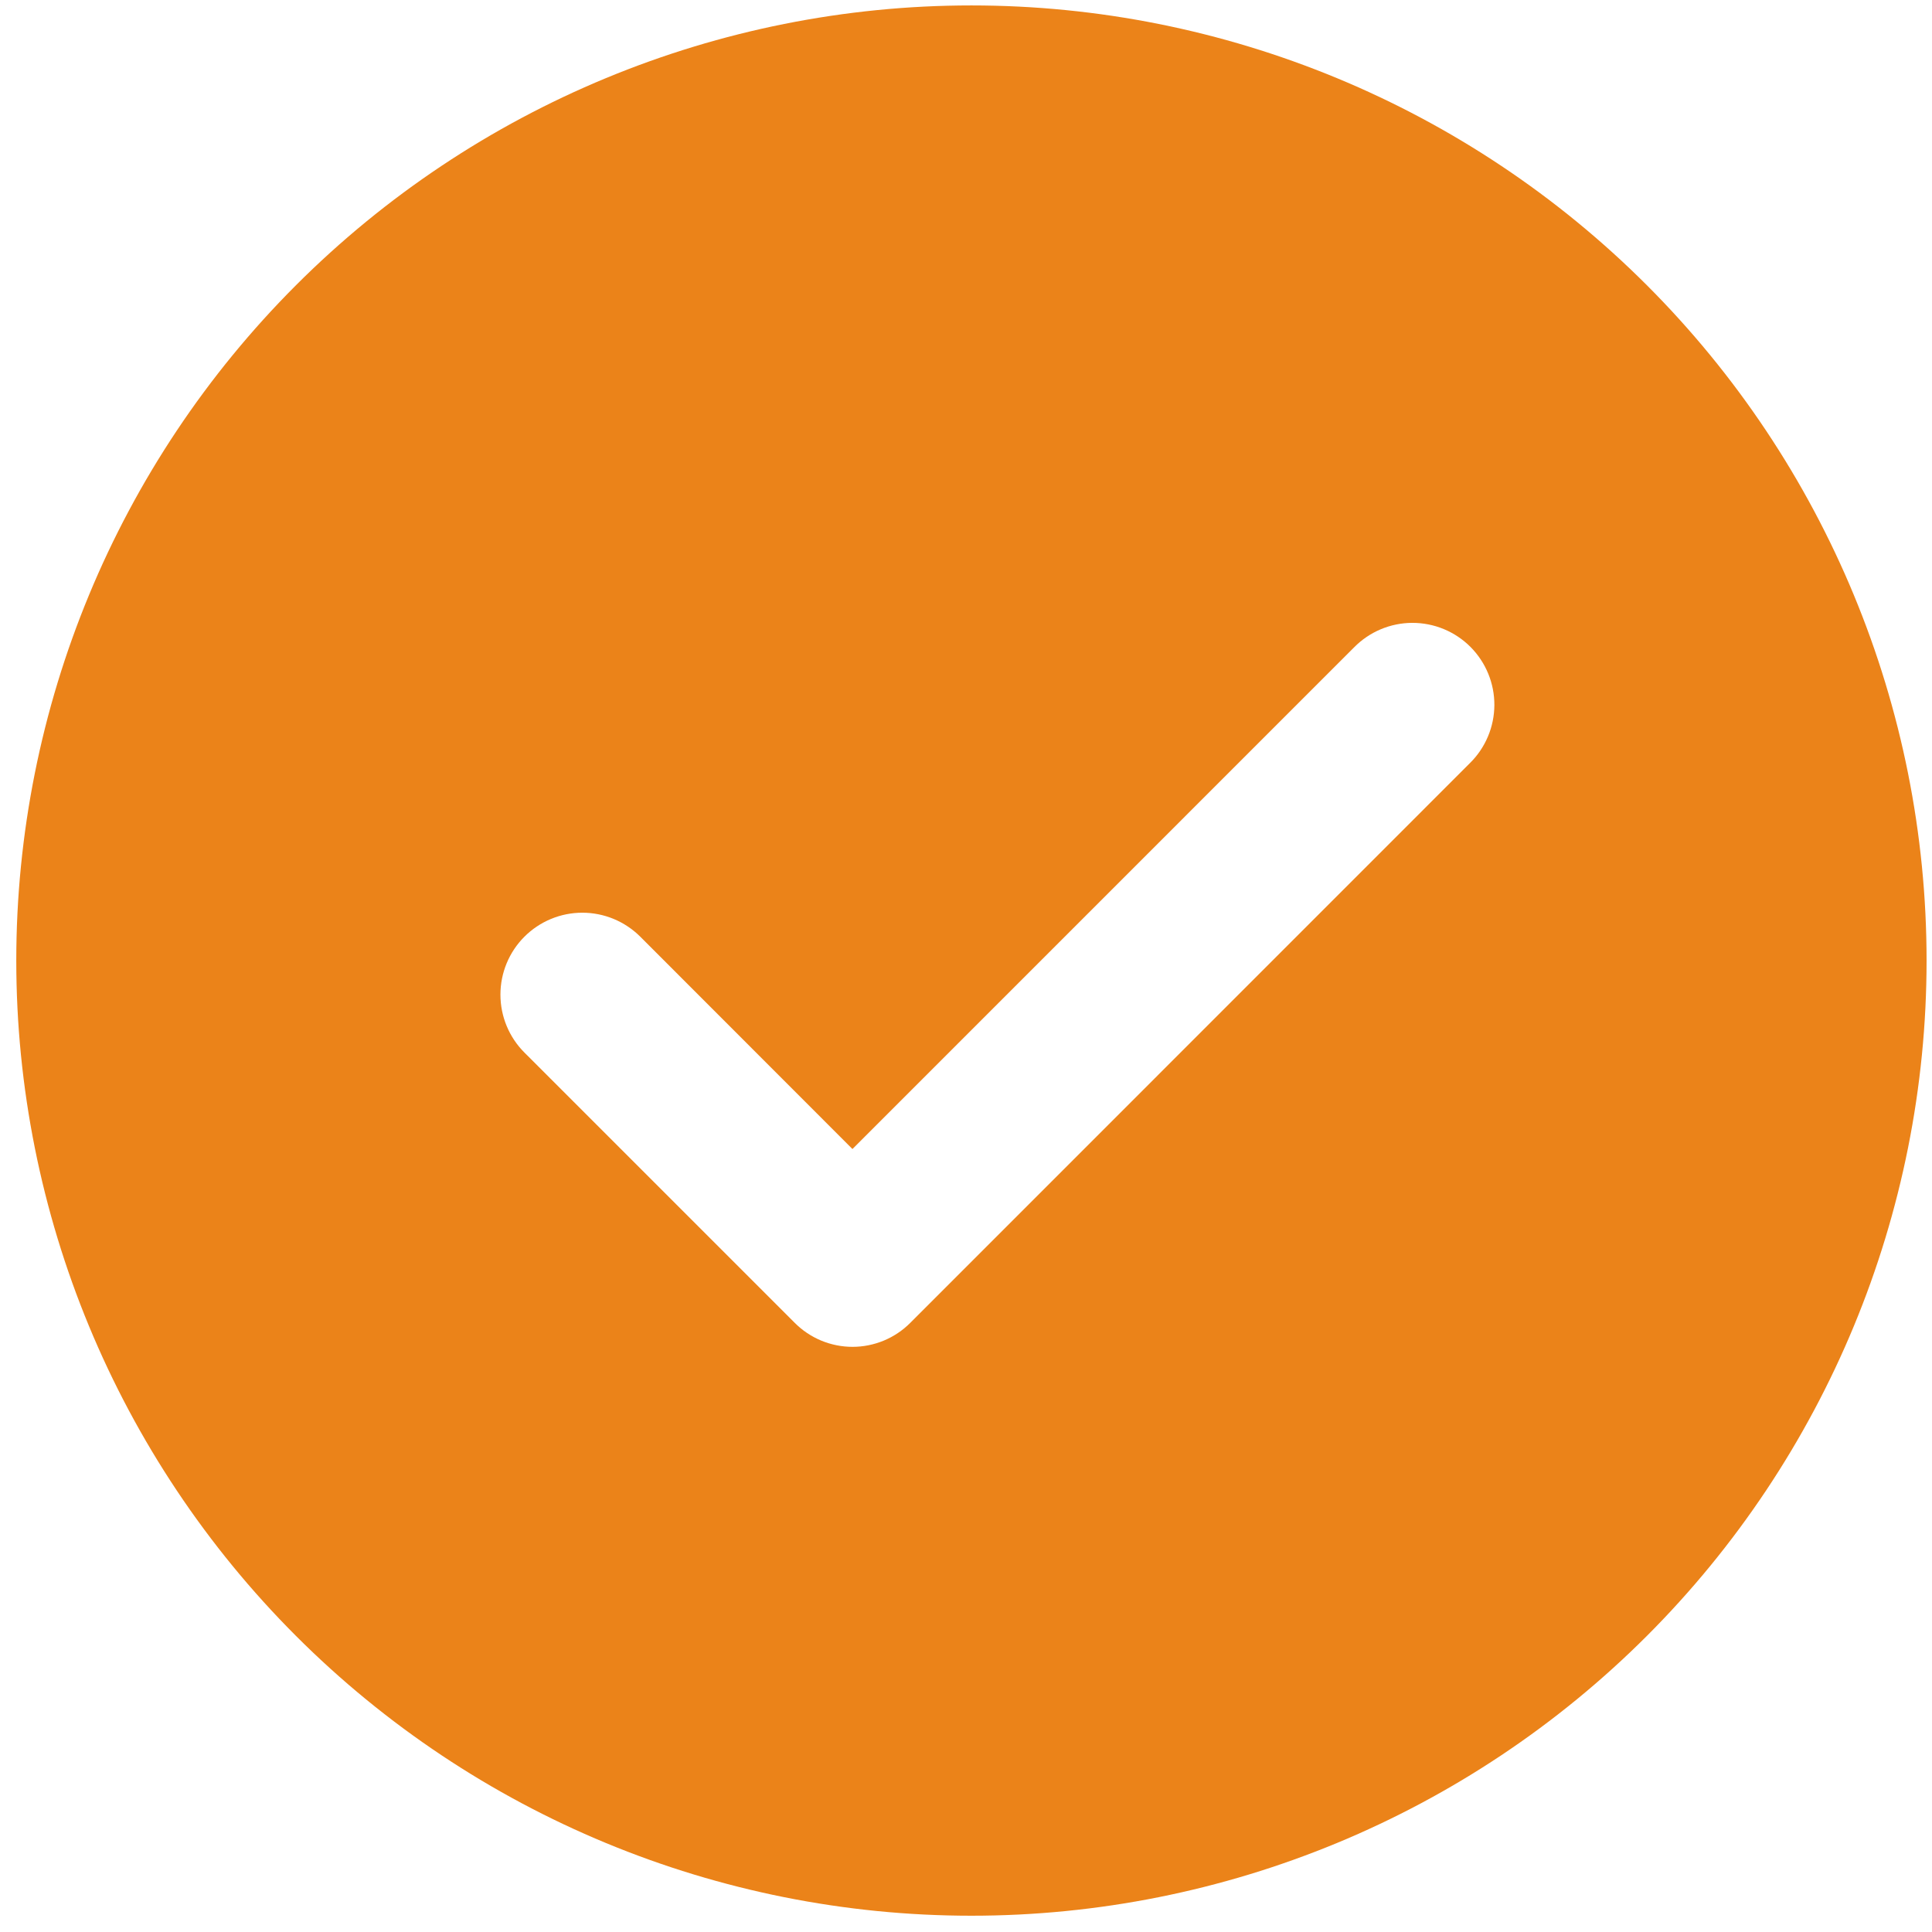 <svg width="89" height="89" viewBox="0 0 89 89" fill="none" xmlns="http://www.w3.org/2000/svg">
<path d="M44.75 0.25C56.419 0.25 67.611 4.886 75.863 13.137C84.114 21.389 88.75 32.581 88.75 44.25C88.75 55.919 84.114 67.111 75.863 75.363C67.611 83.614 56.419 88.25 44.75 88.25C33.081 88.25 21.889 83.614 13.637 75.363C5.386 67.111 0.75 55.919 0.75 44.25C0.75 32.581 5.386 21.389 13.637 13.137C21.889 4.886 33.081 0.25 44.75 0.25ZM39.269 52.931L29.495 43.15C29.144 42.8 28.728 42.522 28.27 42.332C27.812 42.142 27.322 42.045 26.826 42.045C26.331 42.045 25.84 42.142 25.382 42.332C24.924 42.522 24.508 42.8 24.158 43.15C23.45 43.858 23.053 44.818 23.053 45.818C23.053 46.819 23.45 47.779 24.158 48.487L36.604 60.932C36.953 61.284 37.369 61.564 37.827 61.755C38.285 61.945 38.776 62.044 39.272 62.044C39.768 62.044 40.259 61.945 40.717 61.755C41.175 61.564 41.591 61.284 41.94 60.932L67.712 35.155C68.067 34.806 68.349 34.39 68.543 33.931C68.737 33.472 68.837 32.98 68.84 32.482C68.842 31.984 68.746 31.491 68.556 31.03C68.367 30.57 68.088 30.152 67.737 29.799C67.385 29.447 66.967 29.168 66.507 28.978C66.046 28.788 65.553 28.692 65.055 28.693C64.557 28.695 64.065 28.795 63.606 28.988C63.147 29.181 62.731 29.463 62.381 29.818L39.269 52.931Z" fill="#EB8319"/>
</svg>
